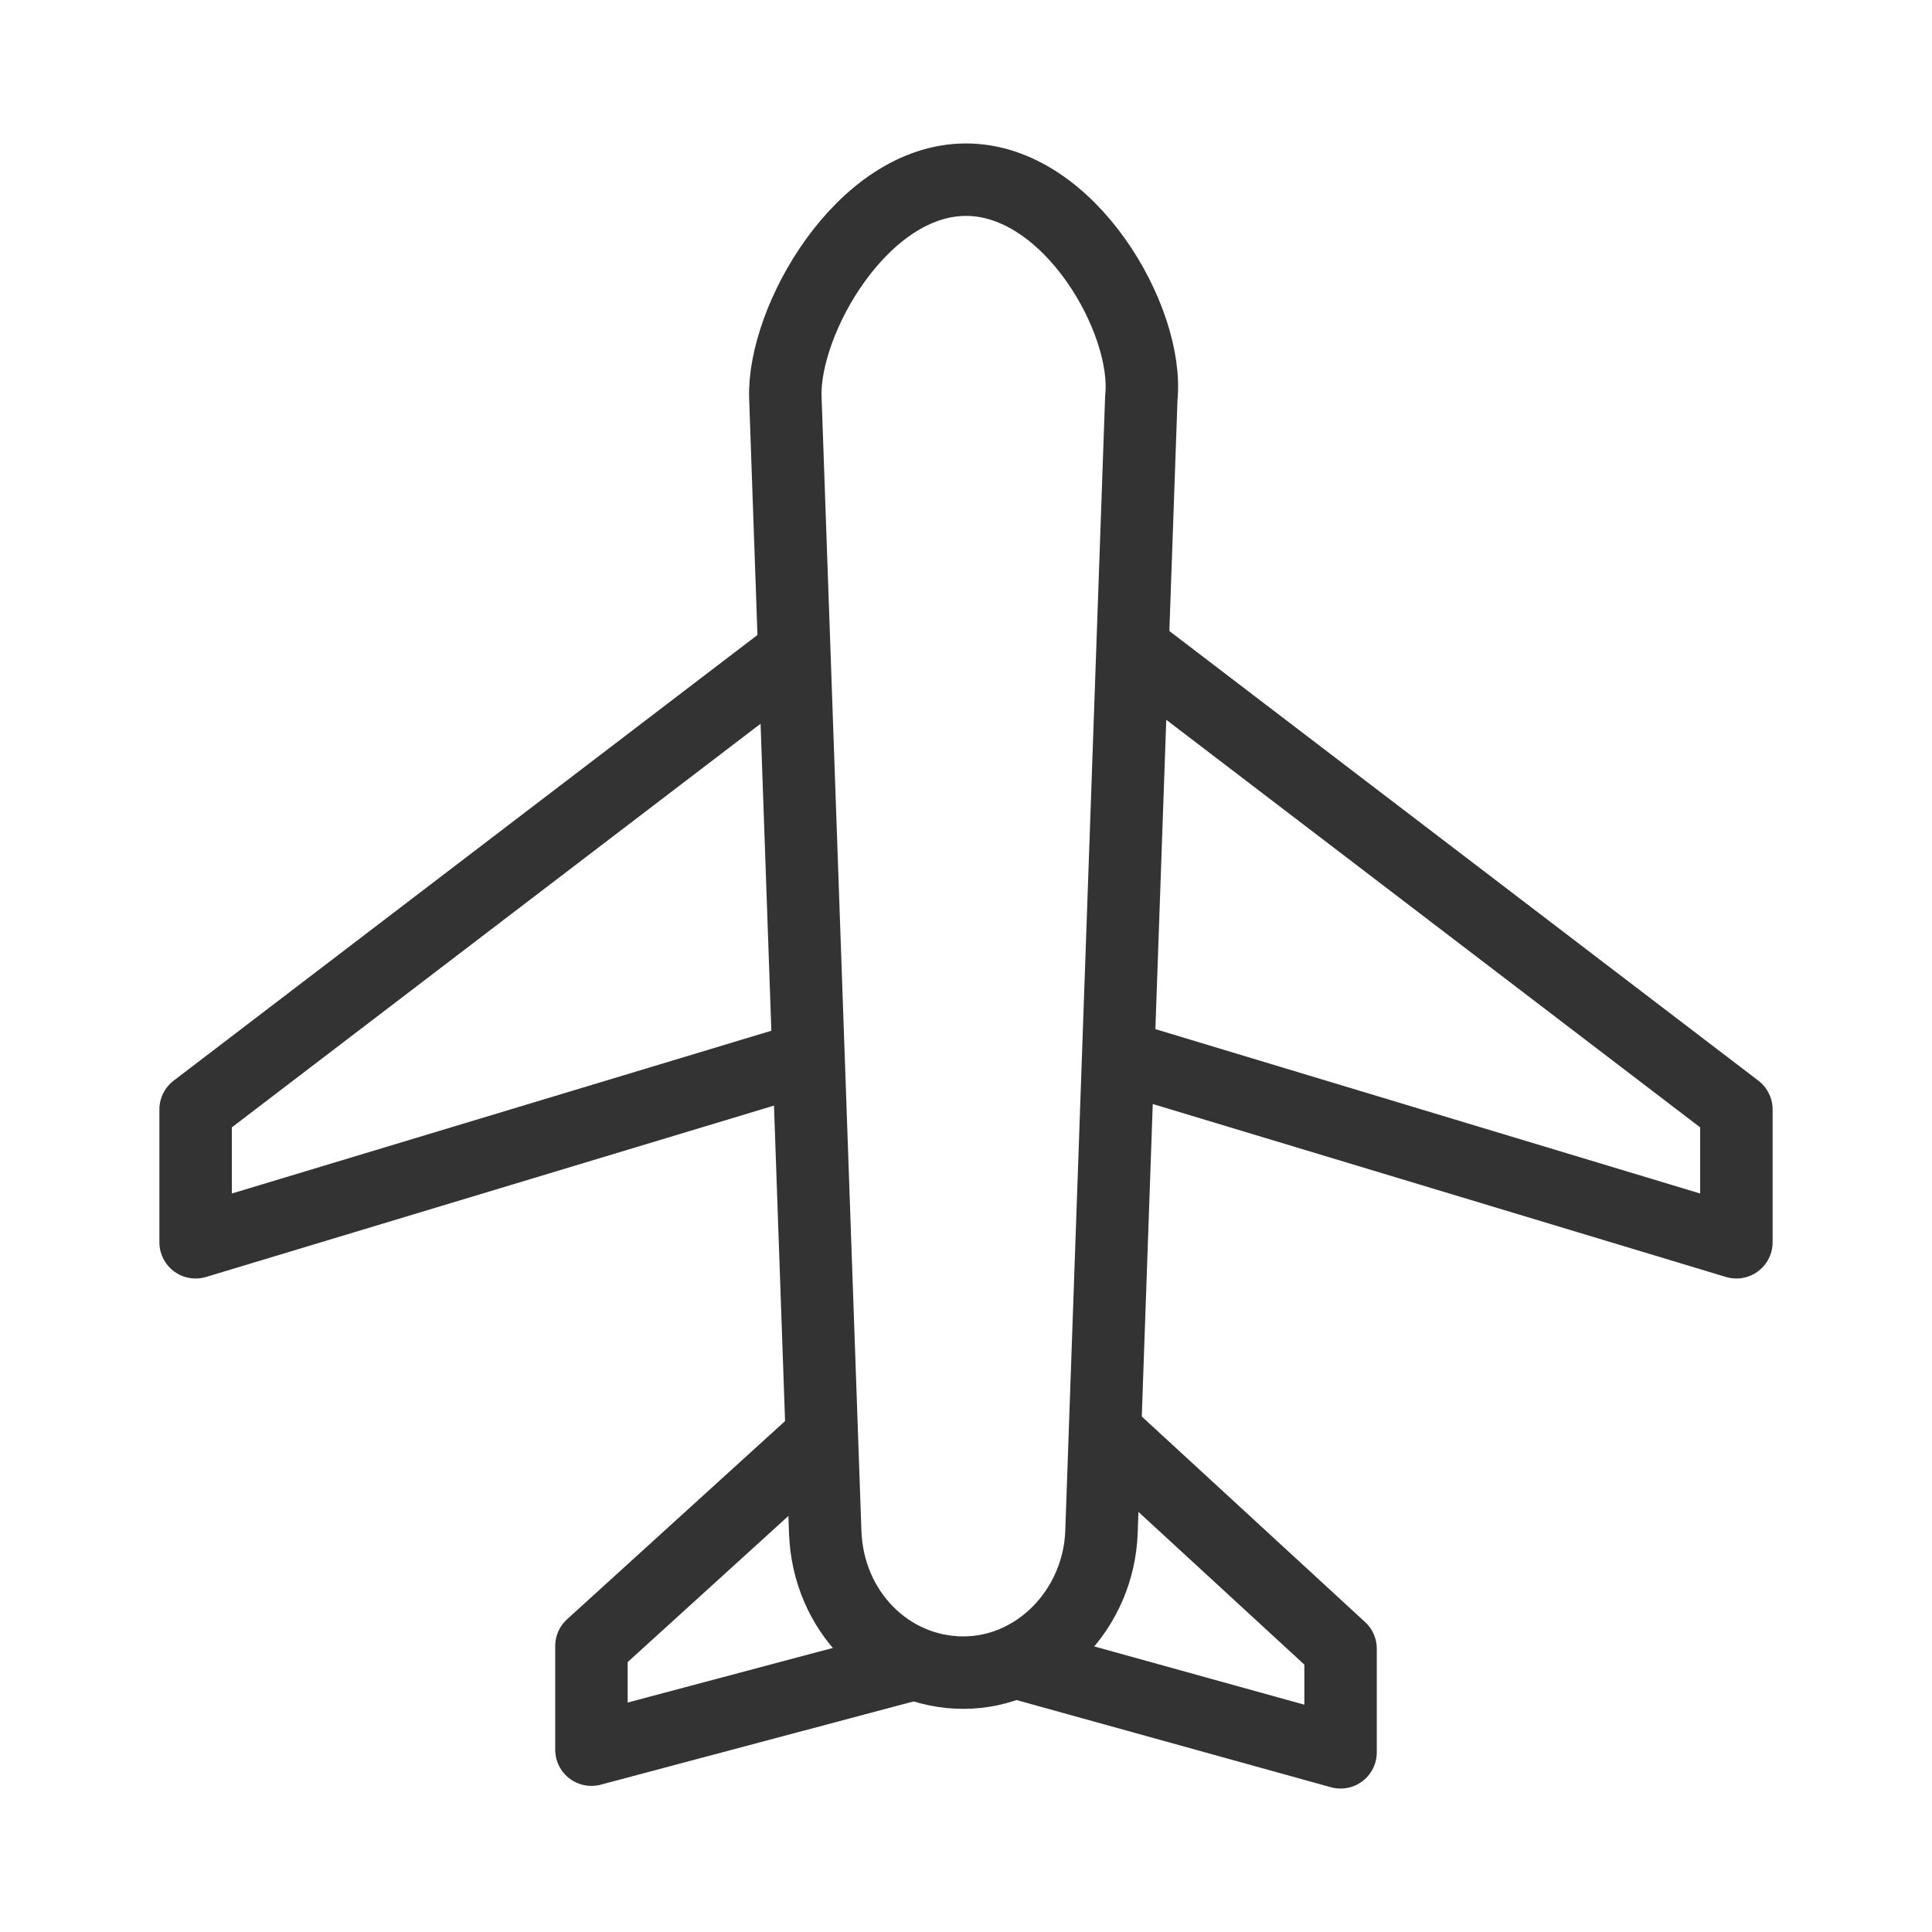 <?xml version="1.0" encoding="UTF-8" standalone="no"?>
<svg width="80px" height="80px" viewBox="0 0 80 80" version="1.1" xmlns="http://www.w3.org/2000/svg" xmlns:xlink="http://www.w3.org/1999/xlink">
    <!-- Generator: Sketch 50.2 (55047) - http://www.bohemiancoding.com/sketch -->
    <title>icon_80px_roaming</title>
    <desc>Created with Sketch.</desc>
    <defs></defs>
    <g id="Icon_Badge_Graphic" stroke="none" stroke-width="1" fill="none" fill-rule="evenodd">
        <g id="##Icon/80/Roaming">
            <rect id="Icon_Area" fill-opacity="0" fill="#FFFFFF" x="0" y="0" width="80" height="80"></rect>
            <g id="Group" transform="translate(8, 7)" stroke="#333333" stroke-linejoin="round" stroke-width="3">
                <path d="M32,0.44 C36.29,0.44 39.59,6.27 39.26,9.46 L37.61,56.43 C37.5,59.62 34.97,62.26 31.89,62.26 C28.81,62.26 26.28,59.73 26.17,56.43 L24.52,9.46 C24.41,6.27 27.71,0.44 32,0.44 Z" id="Rectangle-9" stroke-linecap="round"></path>
                <polyline id="Rectangle-3" points="25.62 36.74 0.1 44.44 0.1 38.94 24.74 20.13"></polyline>
                <polyline id="Rectangle-3-Copy" points="38.38 36.74 63.9 44.44 63.9 38.94 39.26 20.13"></polyline>
                <polyline id="Rectangle-3-Copy-2" points="30.13 61.82 16.49 65.45 16.49 61.16 26.17 52.36"></polyline>
                <polyline id="Rectangle-3-Copy-3" points="34.42 61.93 47.51 65.56 47.51 61.27 37.83 52.36"></polyline>
            </g>
        </g>
    </g>
</svg>